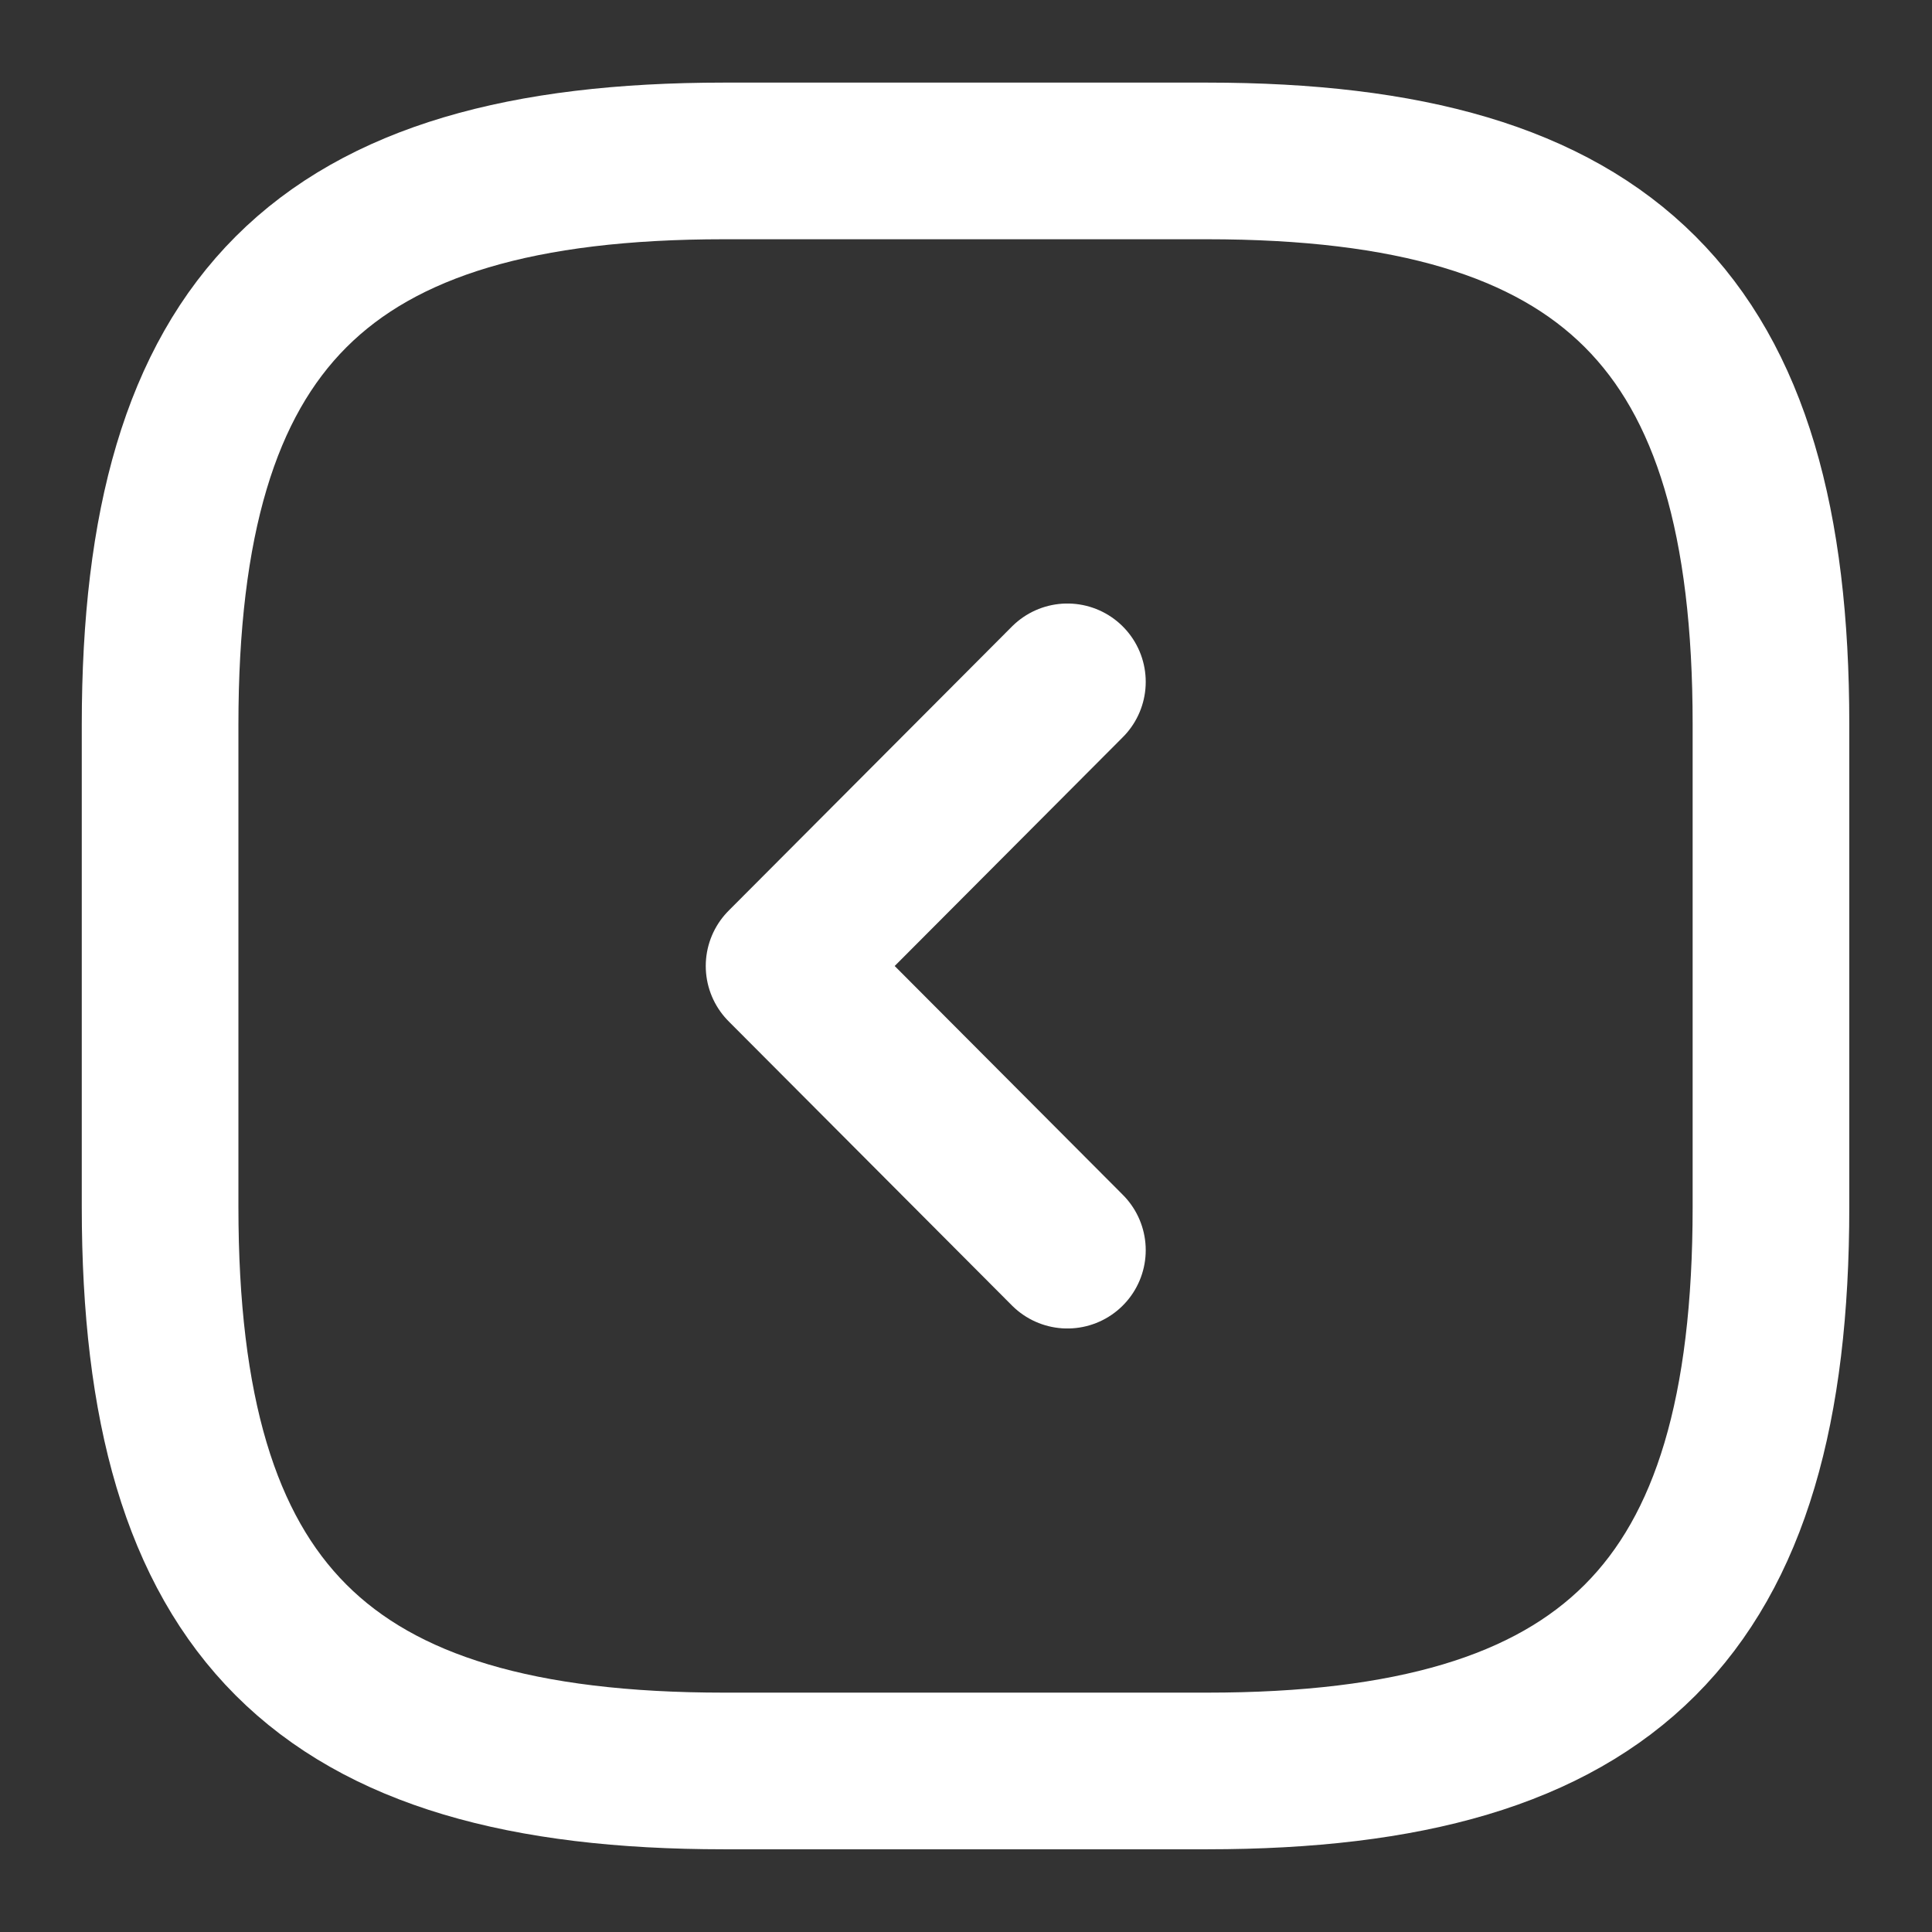 <svg xmlns="http://www.w3.org/2000/svg" width="18.5" height="18.5" viewBox="0 0 18.5 18.5">
  <rect x="0" y="0" width="18.5" height="18.5" fill="#333333" stroke="none"/>
  <g id="vuesax_linear_arrow-square-right" data-name="vuesax/linear/arrow-square-right" transform="translate(574.5 206.5) rotate(180)">
    <g id="arrow-square-right" transform="translate(556 188)">
      <path id="Vector" d="M5.4,15.417h4.625c3.854,0,5.4-1.542,5.4-5.4V5.4c0-3.854-1.542-5.4-5.4-5.4H5.4C1.542,0,0,1.542,0,5.4v4.625C0,13.875,1.542,15.417,5.4,15.417Z" transform="translate(1.542 1.542)" fill="none" stroke="#fff" stroke-linecap="round" stroke-linejoin="round" stroke-width="1.5"/>
      <path id="Vector-2" data-name="Vector" d="M0,5.442,2.713,2.721,0,0" transform="translate(8.279 6.529)" fill="none" stroke="#fff" stroke-linecap="round" stroke-linejoin="round" stroke-width="1.5"/>
      <path id="Vector-3" data-name="Vector" d="M0,0H18.5V18.5H0Z" transform="translate(18.5 18.5) rotate(180)" fill="none" opacity="0"/>
    </g>
  </g>
</svg>

